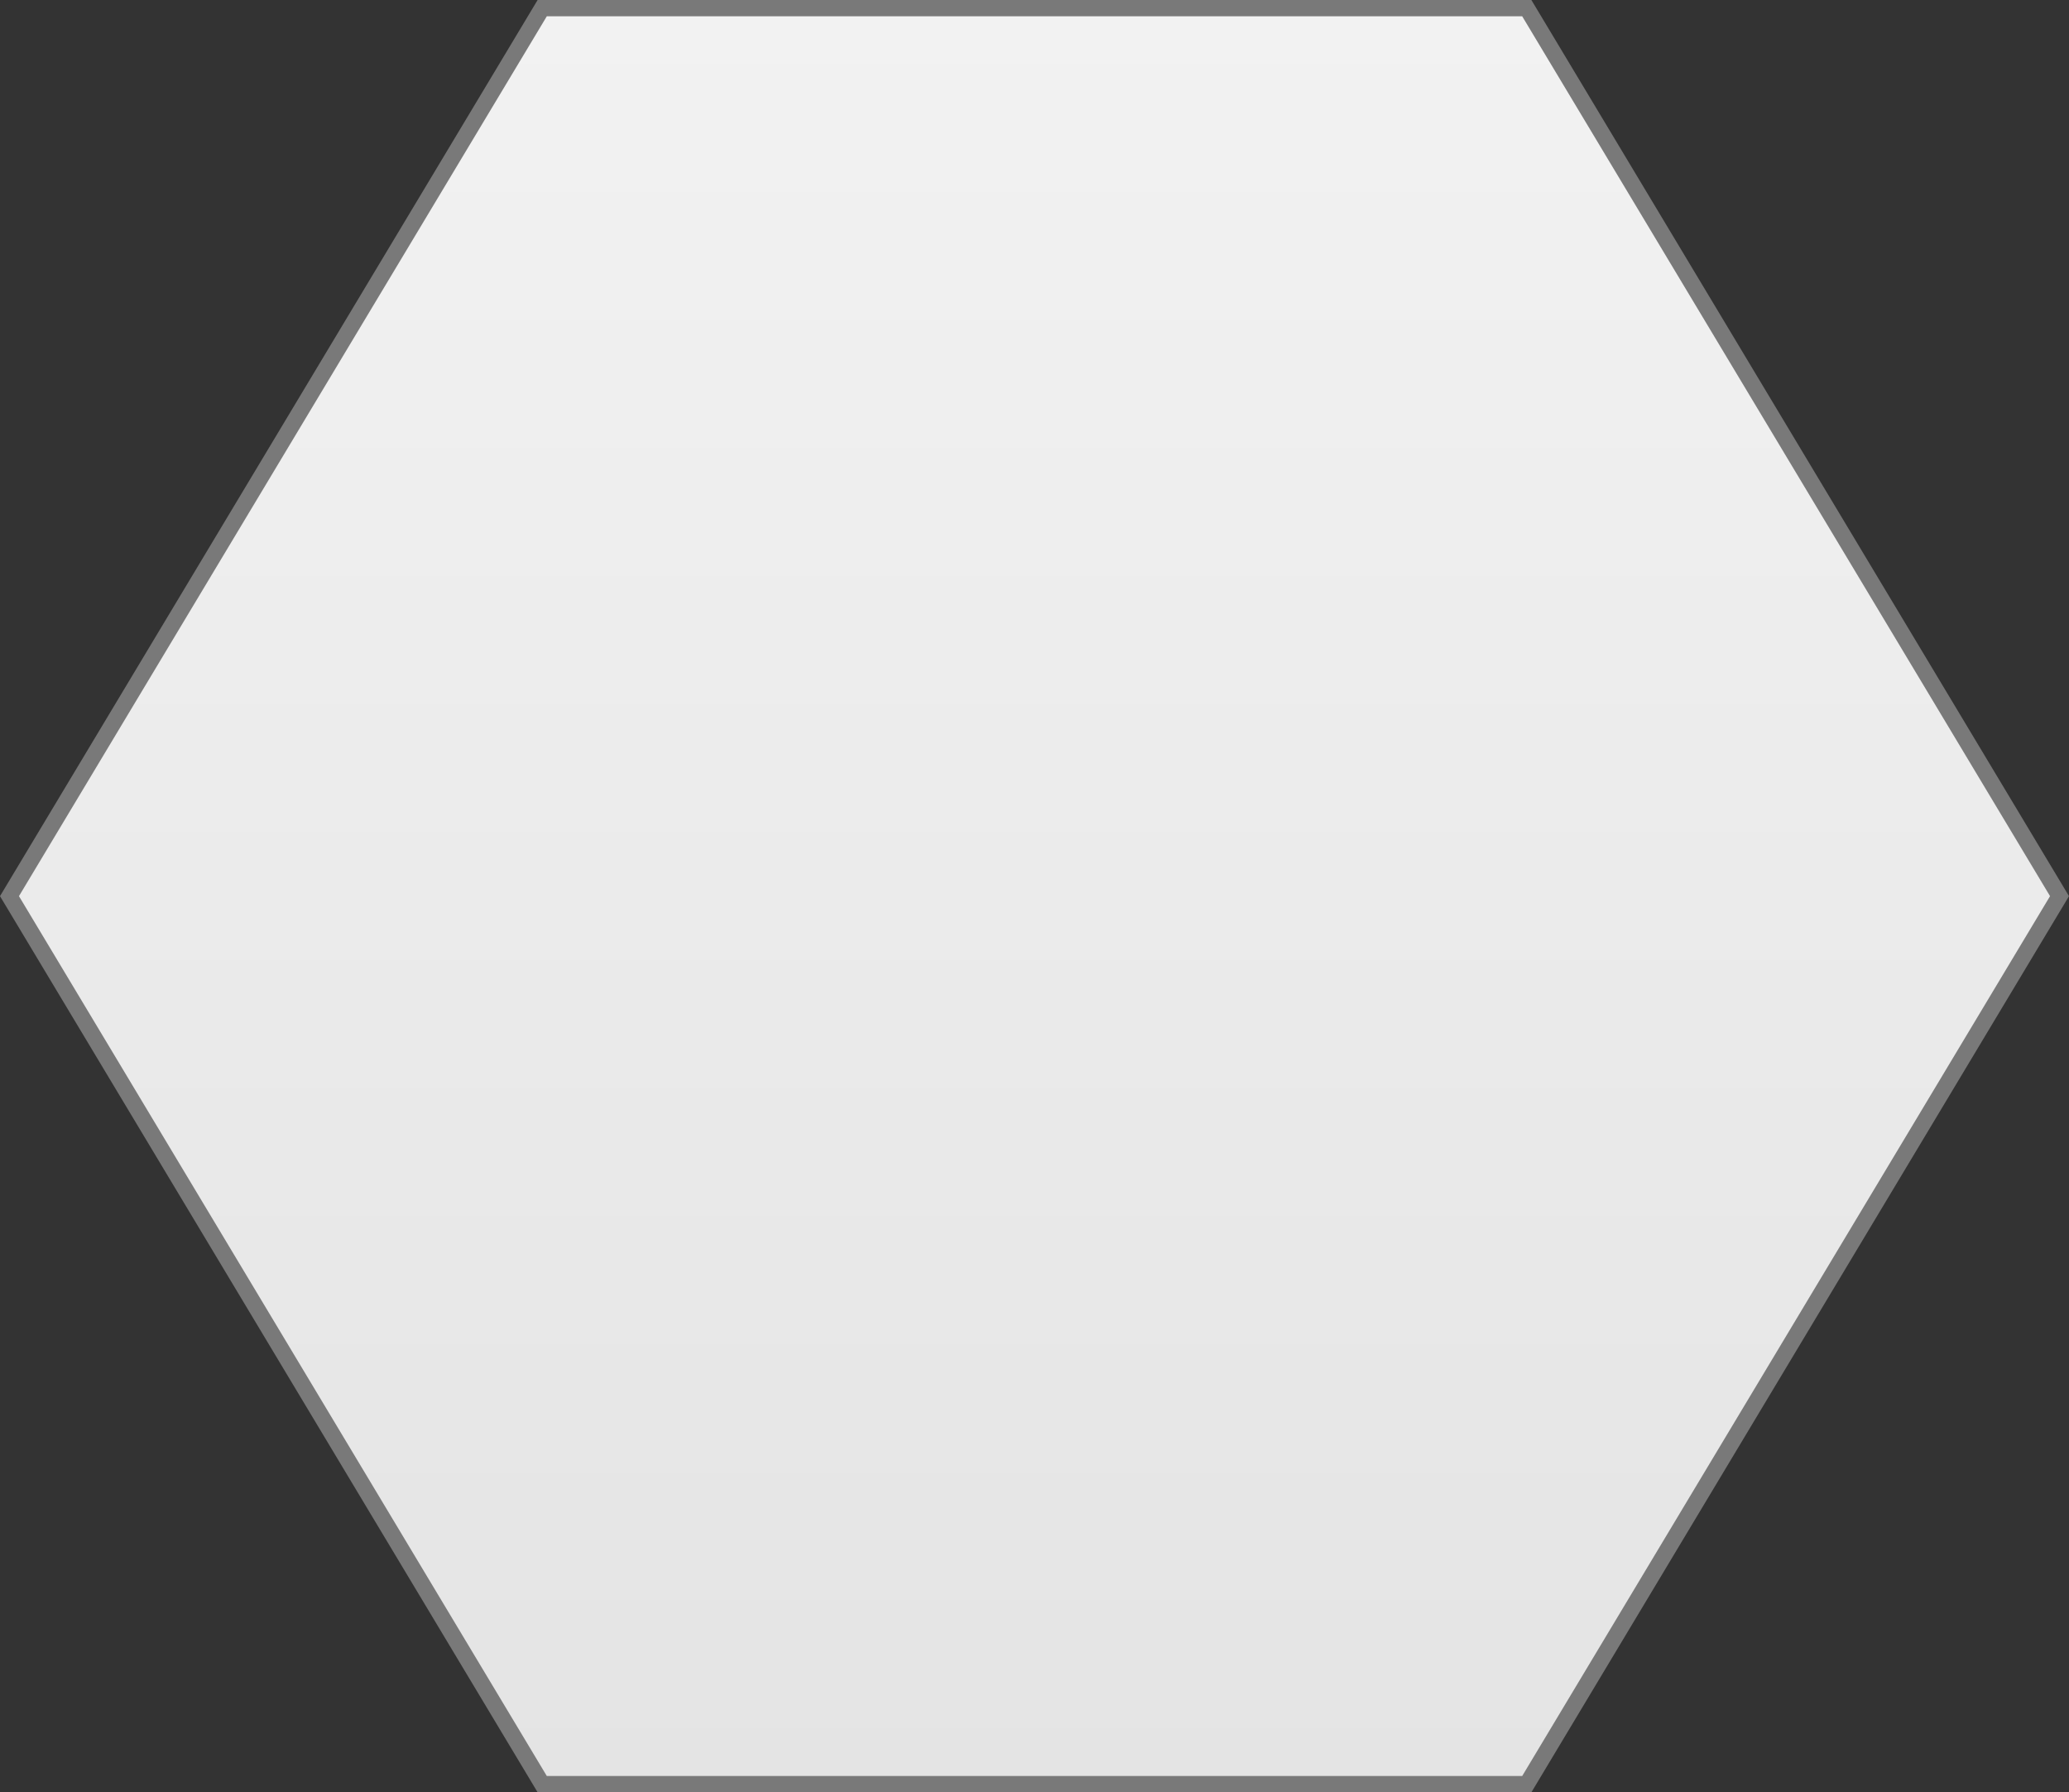 ﻿<?xml version="1.0" encoding="utf-8"?>
<svg version="1.1" xmlns:xlink="http://www.w3.org/1999/xlink" width="127px" height="110px" xmlns="http://www.w3.org/2000/svg">
  <rect width="100%" height="100%" fill="#333333" stroke="none"/>
  <defs>
    <linearGradient gradientUnits="userSpaceOnUse" x1="846.5" y1="654" x2="846.5" y2="764" id="LinearGradient290">
      <stop id="Stop291" stop-color="#ffffff" offset="0" />
      <stop id="Stop292" stop-color="#f2f2f2" offset="0" />
      <stop id="Stop293" stop-color="#e4e4e4" offset="1" />
      <stop id="Stop294" stop-color="#ffffff" offset="1" />
    </linearGradient>
  </defs>
  <g transform="matrix(1 0 0 1 -783 -654 )">
    <path d="M 783.582 709  L 816.282 654.5  L 876.718 654.5  L 909.418 709  L 876.718 763.5  L 816.282 763.5  L 783.582 709  Z " fill-rule="nonzero" fill="url(#LinearGradient290)" stroke="none" />
    <path d="M 783 709  L 816 654  L 877 654  L 910 709  L 877 764  L 816 764  L 783 709  Z M 816.564 655  L 784.164 709  L 816.564 763  L 876.436 763  L 908.836 709  L 876.436 655  L 816.564 655  Z " fill-rule="nonzero" fill="#797979" stroke="none" />
  </g>
</svg>